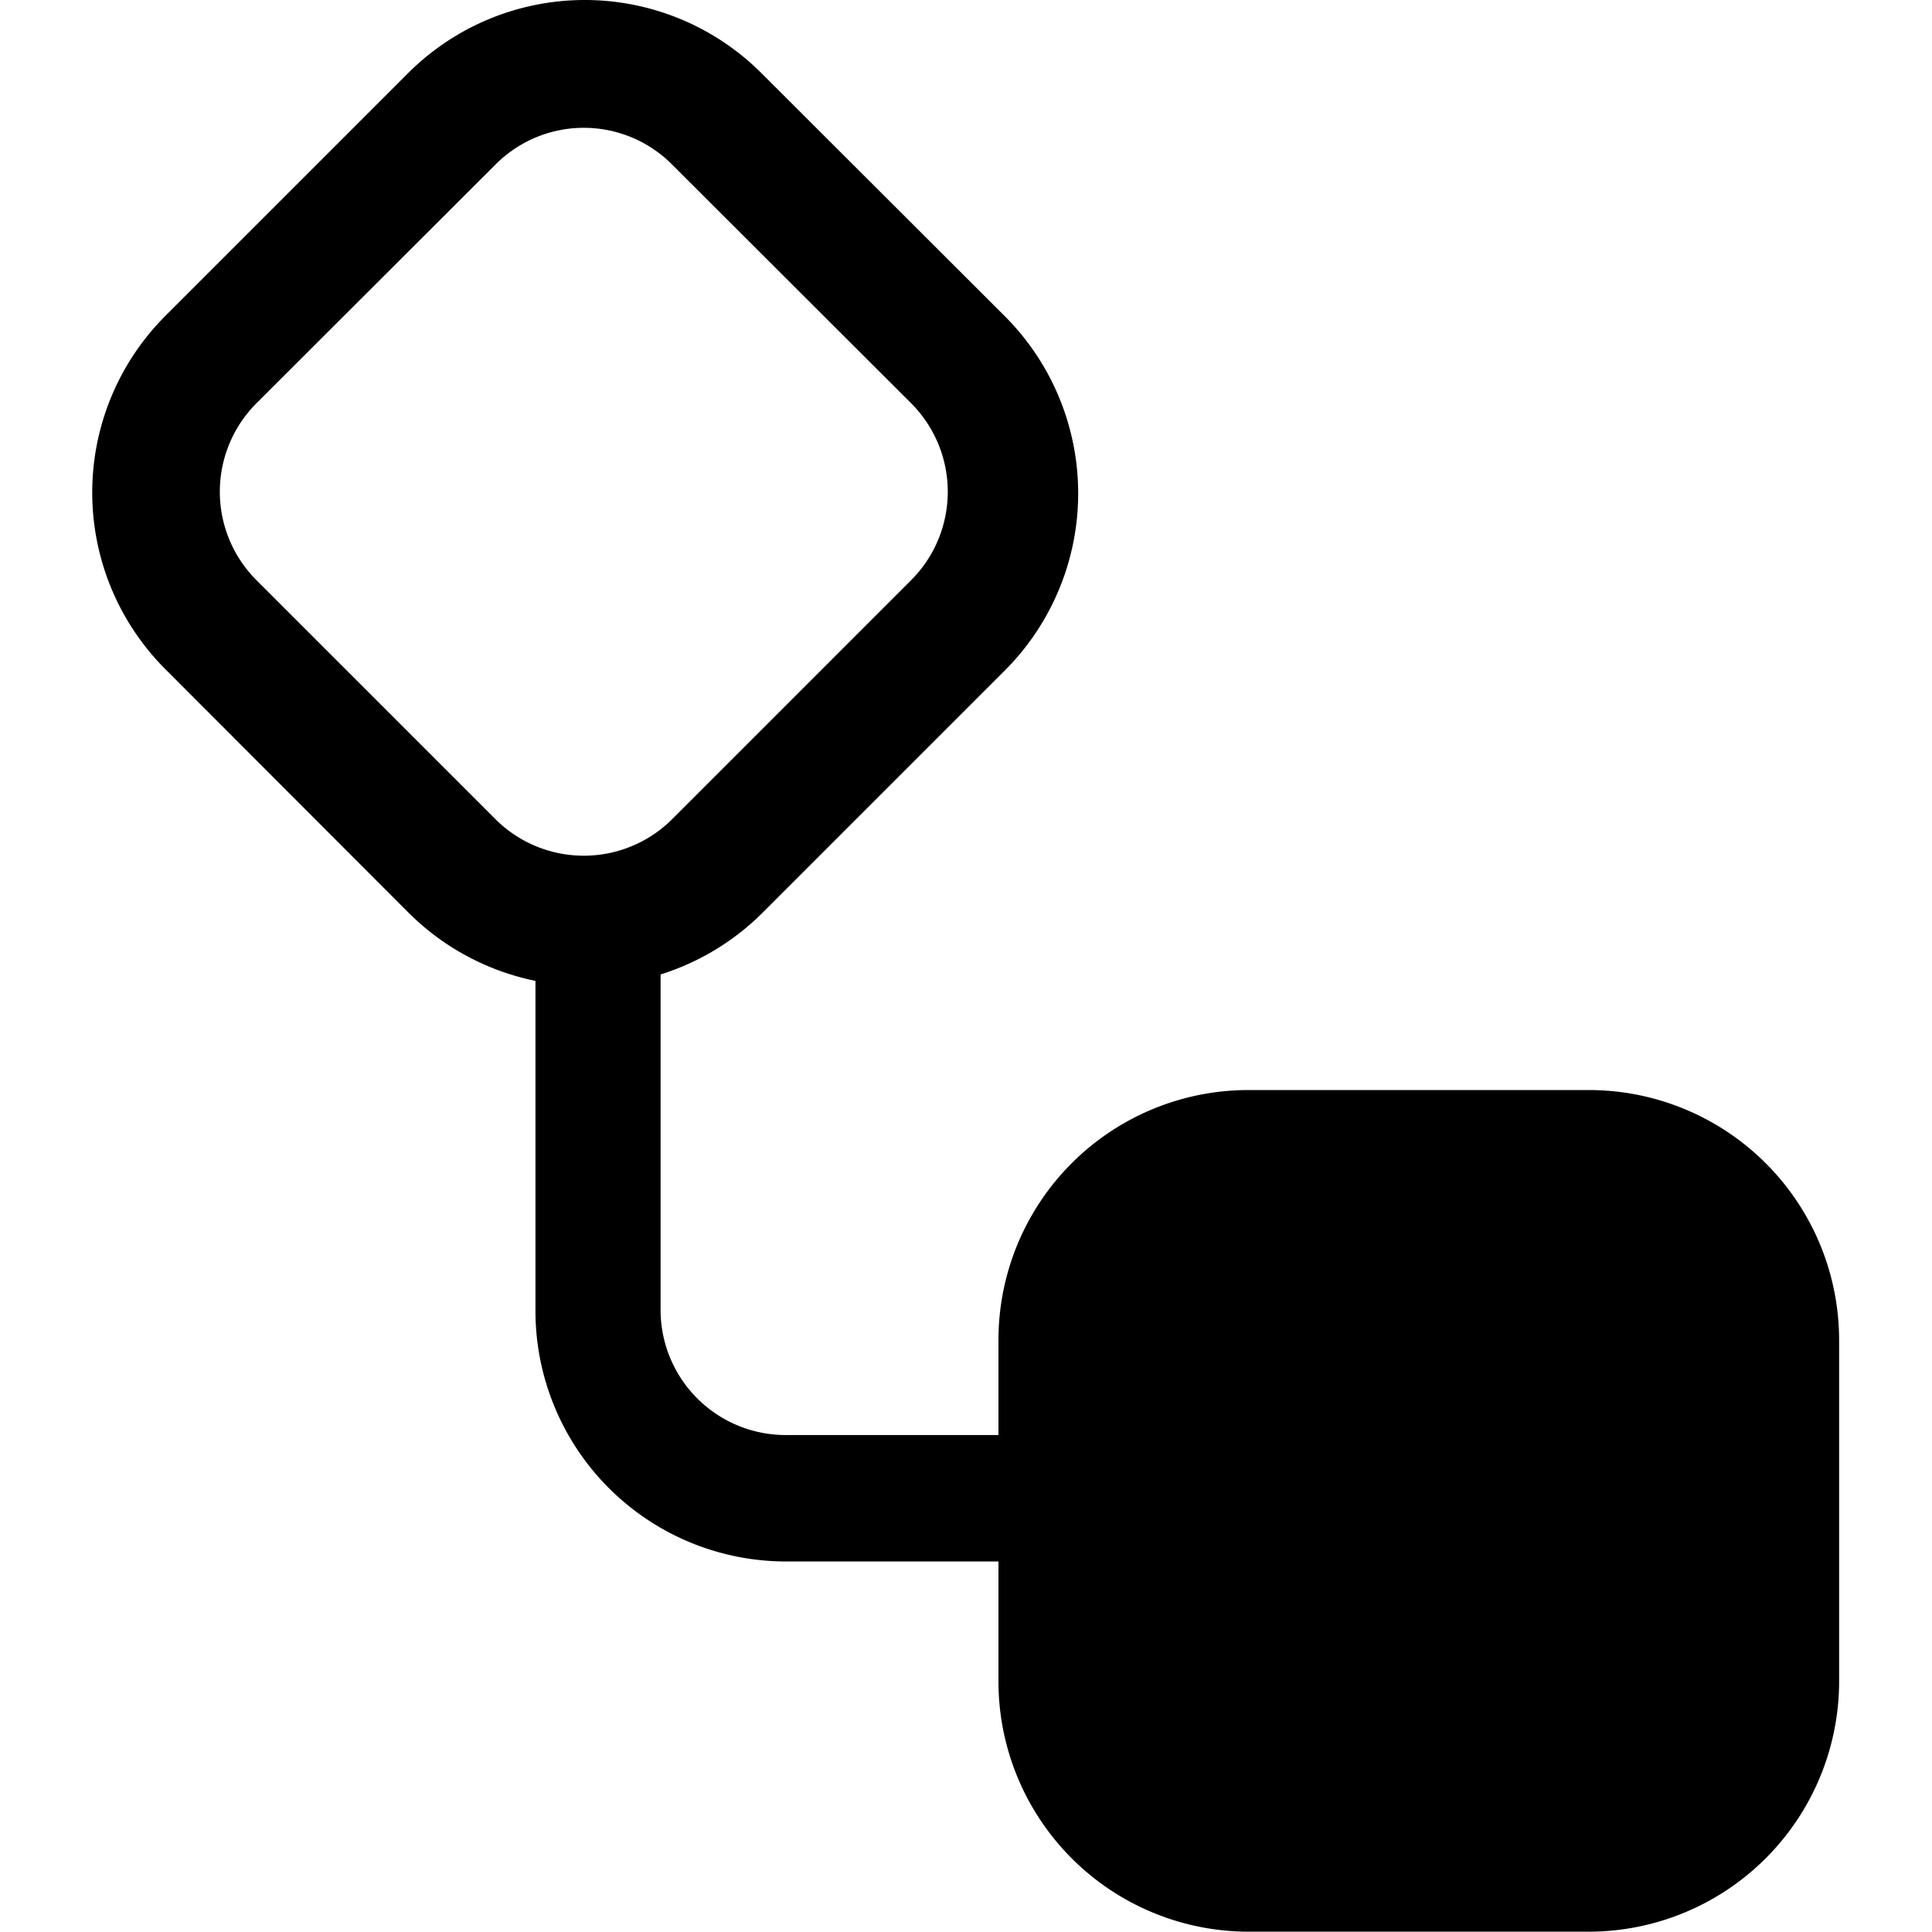 <?xml version="1.0" standalone="no"?><!DOCTYPE svg PUBLIC "-//W3C//DTD SVG 1.1//EN" "http://www.w3.org/Graphics/SVG/1.1/DTD/svg11.dtd"><svg t="1751203208219" class="icon" viewBox="0 0 1024 1024" version="1.1" xmlns="http://www.w3.org/2000/svg" p-id="15768" xmlns:xlink="http://www.w3.org/1999/xlink" width="200" height="200"><path d="M531.78 166.801L403.764 38.957a132.47 132.47 0 0 0-187.653 0L88.271 166.802a132.47 132.47 0 0 0 0 188.508l127.843 128.015a132.813 132.813 0 0 0 188.51 0l128.014-128.015a132.813 132.813 0 0 0-0.857-188.508z m-175.485 267.34a66.32 66.32 0 0 1-93.74 0L135.911 307.495a66.32 66.32 0 0 1 0-93.74L262.554 87.283a65.978 65.978 0 0 1 93.74 0l126.644 126.472a66.32 66.32 0 0 1 0 93.74z m486.18 143.609H661.508a132.47 132.47 0 0 0-132.3 132.642v180.797a132.642 132.642 0 0 0 132.642 132.642h180.626a132.813 132.813 0 0 0 132.3-132.642V710.391a132.642 132.642 0 0 0-132.3-132.642z" p-id="15769"></path><path d="M416.446 760.602a66.32 66.32 0 0 1-66.32-66.321V515.37a69.406 69.406 0 0 1 1.199-11.996h-67.52v191.593a132.813 132.813 0 0 0 132.641 132.642H578.05v-67.006z" p-id="15770"></path></svg>